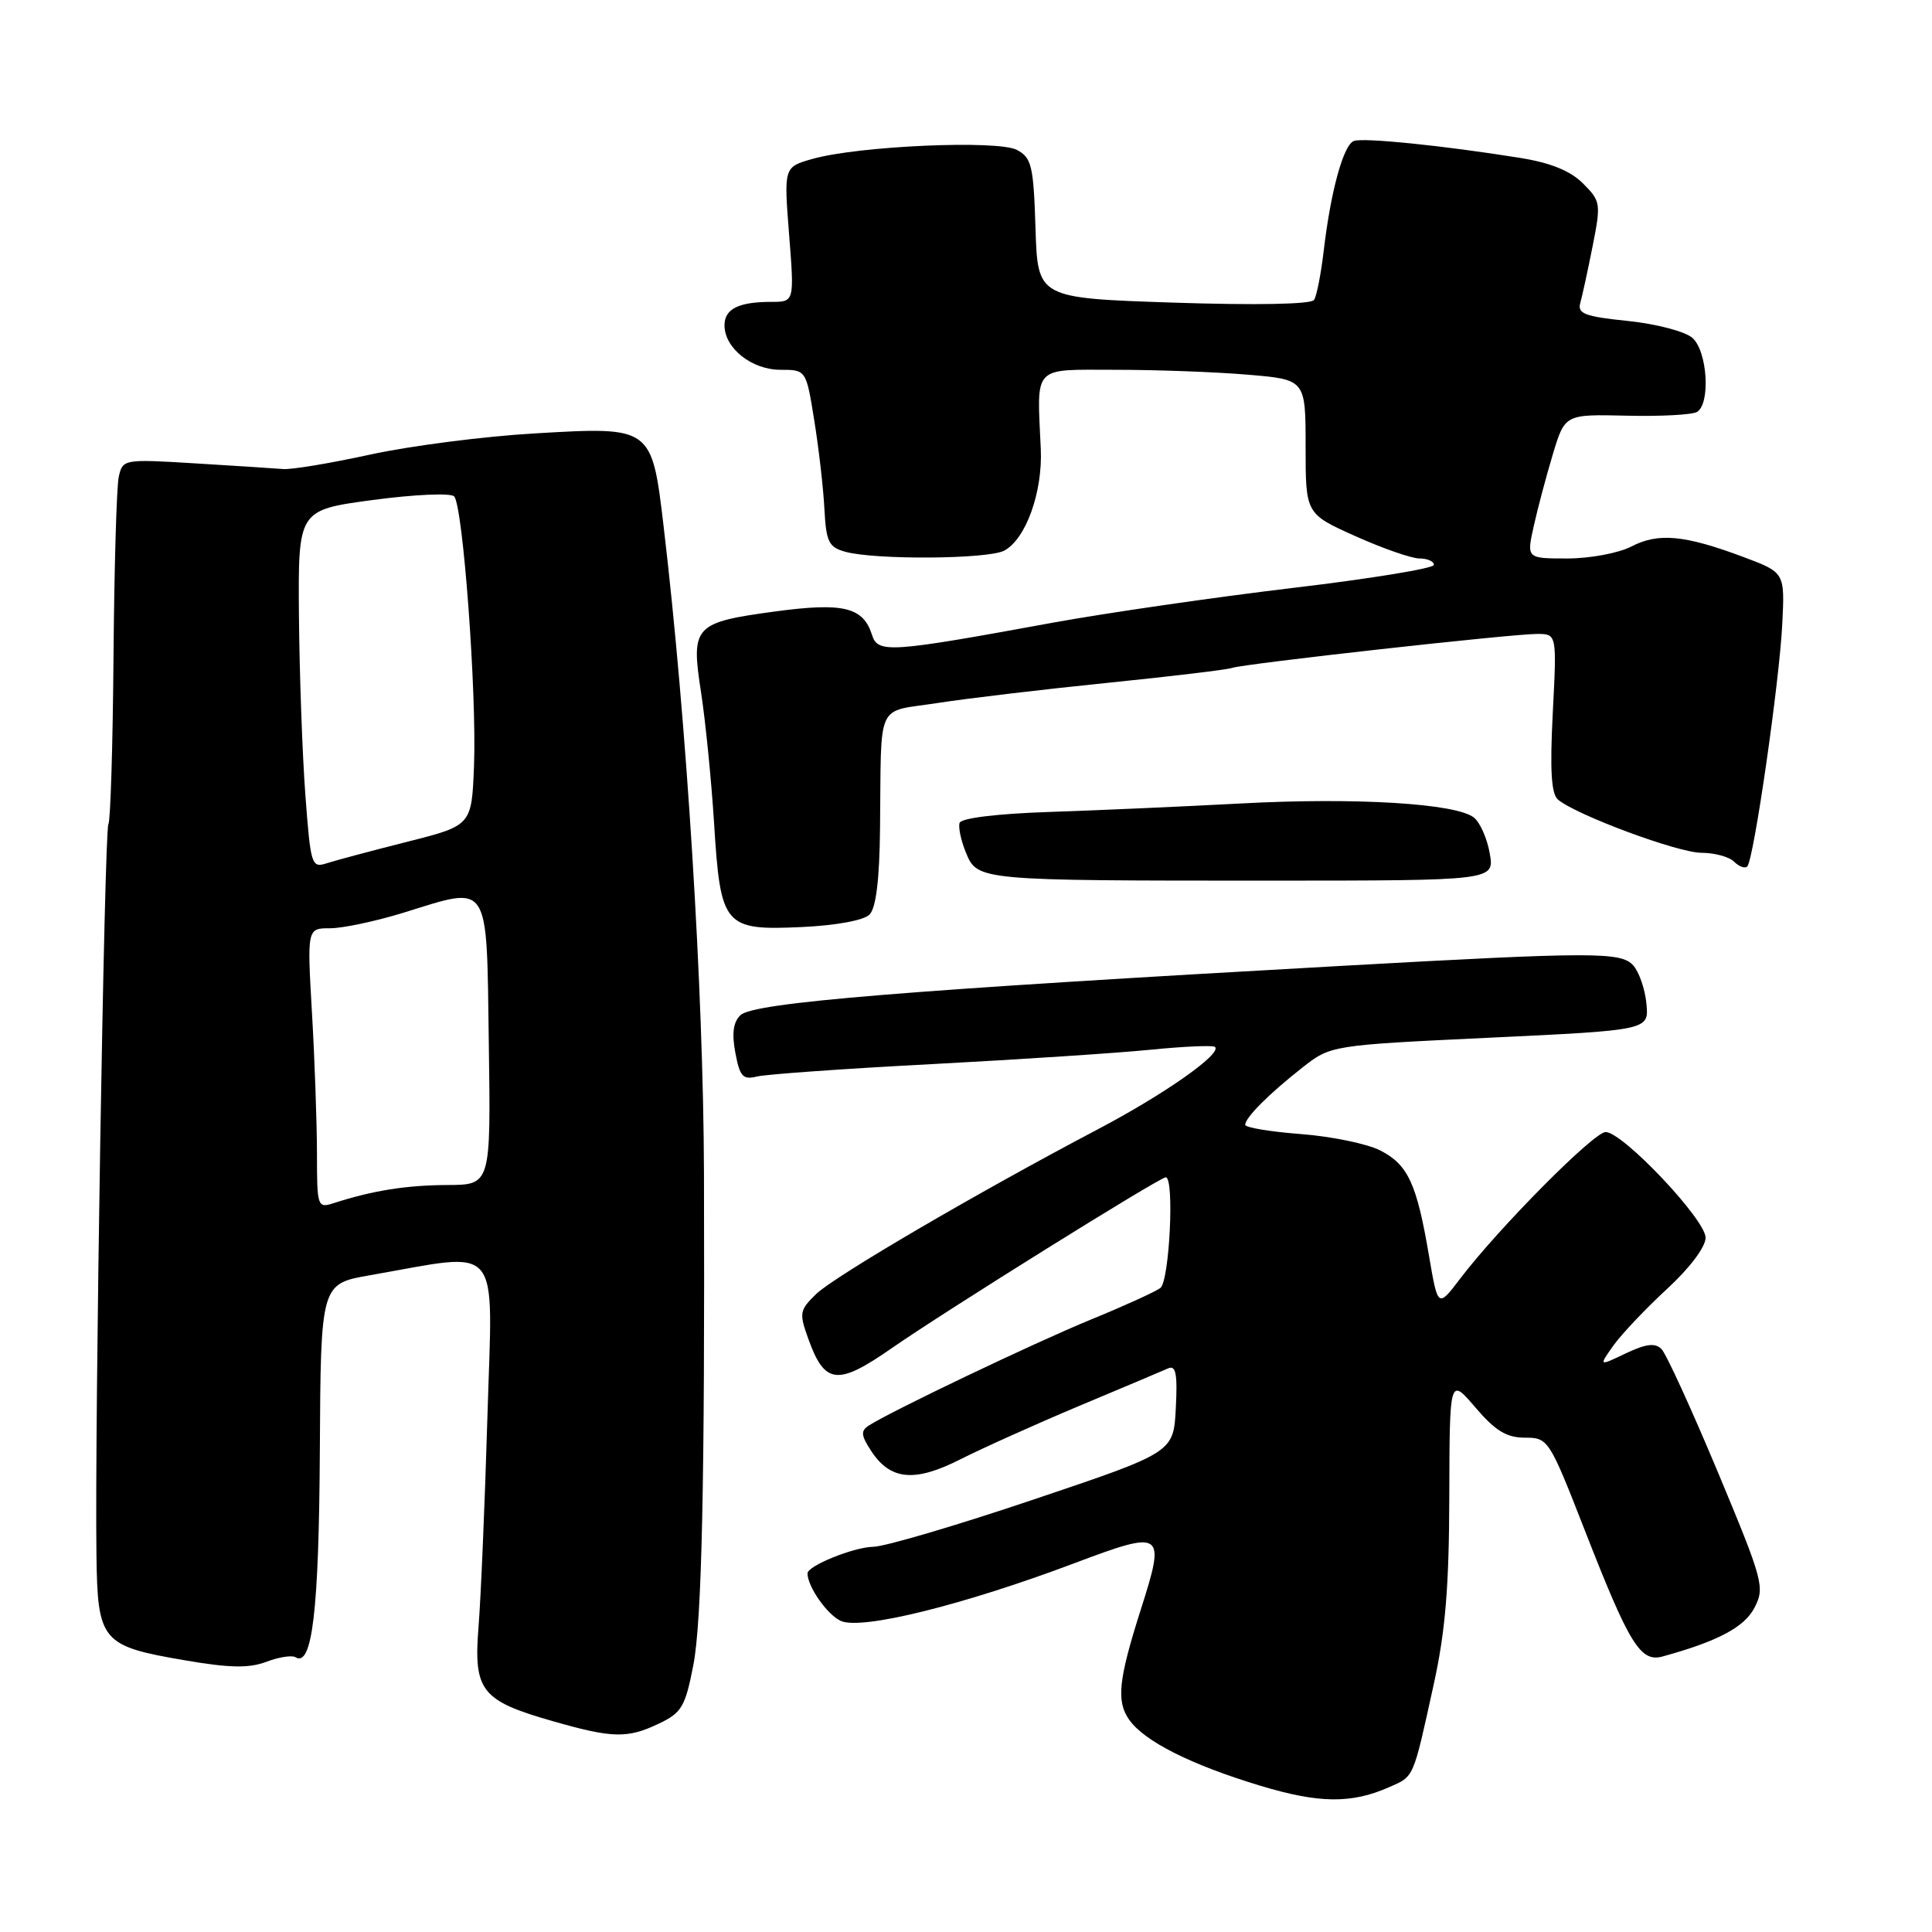 <?xml version="1.0" encoding="UTF-8" standalone="no"?>
<!DOCTYPE svg PUBLIC "-//W3C//DTD SVG 1.1//EN" "http://www.w3.org/Graphics/SVG/1.1/DTD/svg11.dtd" >
<svg xmlns="http://www.w3.org/2000/svg" xmlns:xlink="http://www.w3.org/1999/xlink" version="1.1" viewBox="0 0 256 256">
 <g >
 <path fill="currentColor"
d=" M 184.09 236.80 C 187.40 235.34 187.21 235.78 189.96 223.26 C 191.52 216.20 192.01 210.31 192.04 198.26 C 192.08 182.50 192.08 182.50 195.50 186.50 C 198.14 189.59 199.63 190.50 202.06 190.50 C 205.14 190.50 205.28 190.70 209.98 202.74 C 215.92 217.95 217.37 220.30 220.31 219.49 C 227.65 217.47 231.15 215.61 232.49 213.01 C 233.87 210.34 233.63 209.45 227.62 195.05 C 224.13 186.71 220.78 179.38 220.15 178.75 C 219.31 177.91 218.10 178.06 215.42 179.33 C 211.83 181.05 211.83 181.05 213.80 178.27 C 214.89 176.75 218.08 173.38 220.89 170.79 C 223.90 168.02 226.00 165.23 226.00 164.00 C 226.00 161.60 215.02 150.00 212.75 150.00 C 211.20 150.00 198.62 162.68 193.50 169.40 C 190.53 173.31 190.53 173.31 189.35 166.40 C 187.73 156.85 186.58 154.35 182.93 152.46 C 181.19 151.56 176.44 150.58 172.38 150.27 C 168.32 149.96 165.00 149.41 165.00 149.04 C 165.00 148.09 168.11 144.97 172.52 141.50 C 176.33 138.50 176.33 138.50 197.42 137.50 C 218.50 136.50 218.50 136.50 218.16 133.00 C 217.98 131.07 217.19 128.79 216.41 127.92 C 214.80 126.12 211.19 126.12 178.00 127.97 C 119.89 131.21 99.86 132.85 98.12 134.51 C 97.16 135.43 96.95 136.93 97.44 139.51 C 98.03 142.66 98.44 143.11 100.31 142.64 C 101.52 142.35 111.95 141.60 123.50 141.00 C 135.05 140.39 148.10 139.53 152.50 139.09 C 156.90 138.65 160.72 138.49 160.99 138.72 C 161.98 139.59 154.29 145.00 145.50 149.62 C 129.45 158.07 110.56 169.12 108.14 171.47 C 105.93 173.62 105.87 173.99 107.13 177.47 C 109.29 183.46 110.99 183.64 118.19 178.62 C 125.29 173.69 153.65 156.00 154.47 156.00 C 155.64 156.00 154.96 169.78 153.75 170.67 C 153.06 171.18 148.90 173.07 144.50 174.87 C 137.05 177.93 118.21 186.92 115.14 188.88 C 114.02 189.60 114.08 190.19 115.45 192.28 C 117.98 196.14 121.20 196.44 127.25 193.37 C 130.14 191.91 137.22 188.72 143.00 186.29 C 148.78 183.87 154.09 181.63 154.80 181.31 C 155.81 180.87 156.04 182.08 155.80 186.60 C 155.50 192.45 155.50 192.45 137.00 198.68 C 126.83 202.11 117.24 204.94 115.70 204.96 C 113.13 205.00 107.00 207.48 107.00 208.48 C 107.00 210.23 109.61 213.96 111.41 214.78 C 114.14 216.02 127.61 212.69 142.37 207.13 C 154.21 202.68 154.48 202.87 151.16 213.28 C 148.20 222.57 147.90 225.42 149.62 227.87 C 151.62 230.73 157.81 233.84 167.00 236.62 C 174.79 238.97 179.08 239.02 184.09 236.80 Z  M 87.30 228.39 C 90.33 226.95 90.80 226.15 91.87 220.64 C 93.00 214.83 93.40 196.36 93.28 155.50 C 93.21 131.25 90.99 95.55 87.94 69.81 C 86.36 56.49 86.40 56.52 70.83 57.43 C 64.13 57.82 54.33 59.08 49.07 60.23 C 43.81 61.38 38.60 62.25 37.50 62.15 C 36.40 62.06 31.17 61.72 25.88 61.40 C 16.40 60.82 16.26 60.85 15.74 63.16 C 15.45 64.45 15.14 75.15 15.04 86.95 C 14.95 98.74 14.64 108.77 14.36 109.23 C 13.83 110.08 12.54 188.88 12.78 206.00 C 12.93 217.52 13.43 218.11 24.56 220.01 C 30.44 221.02 33.00 221.06 35.29 220.20 C 36.94 219.57 38.68 219.30 39.15 219.59 C 41.37 220.96 42.26 213.43 42.38 192.31 C 42.50 170.12 42.50 170.12 49.00 168.98 C 66.74 165.89 65.28 164.15 64.59 187.60 C 64.25 199.09 63.72 211.66 63.41 215.53 C 62.73 224.05 63.75 225.35 73.23 228.06 C 81.16 230.33 83.14 230.38 87.30 228.39 Z  M 115.21 121.19 C 116.08 120.32 116.54 116.58 116.61 109.70 C 116.80 92.59 115.95 94.44 124.25 93.15 C 128.24 92.53 138.37 91.33 146.76 90.48 C 155.15 89.63 162.58 88.74 163.26 88.50 C 164.89 87.94 200.27 84.00 203.66 84.00 C 206.29 84.00 206.29 84.00 205.75 94.47 C 205.36 102.10 205.55 105.21 206.45 105.96 C 208.93 108.02 222.36 113.00 225.44 113.00 C 227.18 113.00 229.13 113.53 229.78 114.18 C 230.43 114.83 231.22 115.12 231.52 114.81 C 232.38 113.96 235.78 90.38 236.16 82.68 C 236.50 75.86 236.50 75.86 231.00 73.80 C 223.21 70.89 219.74 70.56 216.18 72.41 C 214.48 73.29 210.68 74.00 207.69 74.00 C 202.28 74.00 202.28 74.00 203.22 69.75 C 203.74 67.41 204.88 63.11 205.76 60.19 C 207.36 54.89 207.36 54.89 215.55 55.08 C 220.06 55.19 224.25 54.96 224.87 54.58 C 226.68 53.46 226.24 46.52 224.25 44.77 C 223.28 43.92 219.47 42.92 215.71 42.53 C 210.03 41.95 209.00 41.56 209.39 40.17 C 209.65 39.25 210.39 35.85 211.03 32.62 C 212.15 26.97 212.10 26.65 209.76 24.31 C 208.09 22.64 205.47 21.57 201.41 20.92 C 191.18 19.28 180.62 18.21 179.39 18.68 C 178.01 19.21 176.33 25.31 175.40 33.22 C 175.04 36.28 174.47 39.22 174.12 39.74 C 173.74 40.32 166.51 40.46 155.50 40.10 C 137.50 39.50 137.50 39.50 137.21 30.27 C 136.95 21.98 136.70 20.91 134.76 19.87 C 132.24 18.52 113.78 19.33 107.68 21.05 C 103.86 22.13 103.86 22.13 104.56 31.07 C 105.26 40.00 105.26 40.00 102.21 40.00 C 97.86 40.00 96.00 40.93 96.00 43.11 C 96.00 46.13 99.61 49.00 103.41 49.00 C 106.82 49.00 106.82 49.00 107.90 55.75 C 108.50 59.46 109.10 64.73 109.24 67.46 C 109.47 71.80 109.81 72.51 112.00 73.11 C 115.97 74.21 130.94 74.10 133.07 72.96 C 135.93 71.43 138.17 65.21 137.91 59.50 C 137.40 48.25 136.69 49.00 147.85 49.00 C 153.27 49.00 161.14 49.29 165.35 49.65 C 173.00 50.29 173.00 50.29 173.00 59.19 C 173.00 68.08 173.00 68.08 179.59 71.04 C 183.22 72.67 187.04 74.00 188.09 74.00 C 189.14 74.00 190.00 74.38 190.00 74.85 C 190.00 75.31 181.56 76.69 171.25 77.91 C 160.94 79.14 146.65 81.21 139.50 82.51 C 117.77 86.49 116.32 86.59 115.54 84.11 C 114.37 80.44 111.73 79.81 102.73 81.02 C 91.95 82.48 91.53 82.94 92.89 91.72 C 93.48 95.55 94.26 103.37 94.62 109.09 C 95.47 122.75 95.93 123.31 106.20 122.84 C 110.74 122.63 114.44 121.96 115.21 121.19 Z  M 197.40 113.09 C 197.06 111.11 196.11 108.97 195.30 108.33 C 192.95 106.46 179.66 105.65 164.50 106.46 C 156.80 106.87 145.33 107.38 139.00 107.59 C 132.10 107.82 127.37 108.40 127.15 109.04 C 126.96 109.62 127.34 111.41 128.00 113.00 C 129.52 116.68 129.69 116.69 168.27 116.69 C 198.03 116.68 198.03 116.68 197.40 113.09 Z  M 42.00 152.82 C 41.99 148.79 41.70 140.44 41.34 134.25 C 40.69 123.00 40.69 123.00 43.74 123.00 C 45.42 123.00 49.79 122.07 53.46 120.94 C 65.05 117.36 64.46 116.45 64.77 138.25 C 65.04 157.00 65.04 157.00 59.27 157.02 C 53.84 157.05 49.45 157.74 44.25 159.41 C 42.06 160.12 42.00 159.95 42.00 152.82 Z  M 40.46 105.30 C 40.06 99.93 39.68 89.24 39.61 81.56 C 39.50 67.58 39.50 67.58 49.41 66.25 C 54.86 65.52 59.70 65.30 60.17 65.77 C 61.34 66.94 63.18 91.78 62.81 101.44 C 62.50 109.38 62.50 109.38 54.00 111.53 C 49.33 112.71 44.53 113.99 43.35 114.37 C 41.27 115.05 41.17 114.72 40.46 105.30 Z "/>
</g>
</svg>